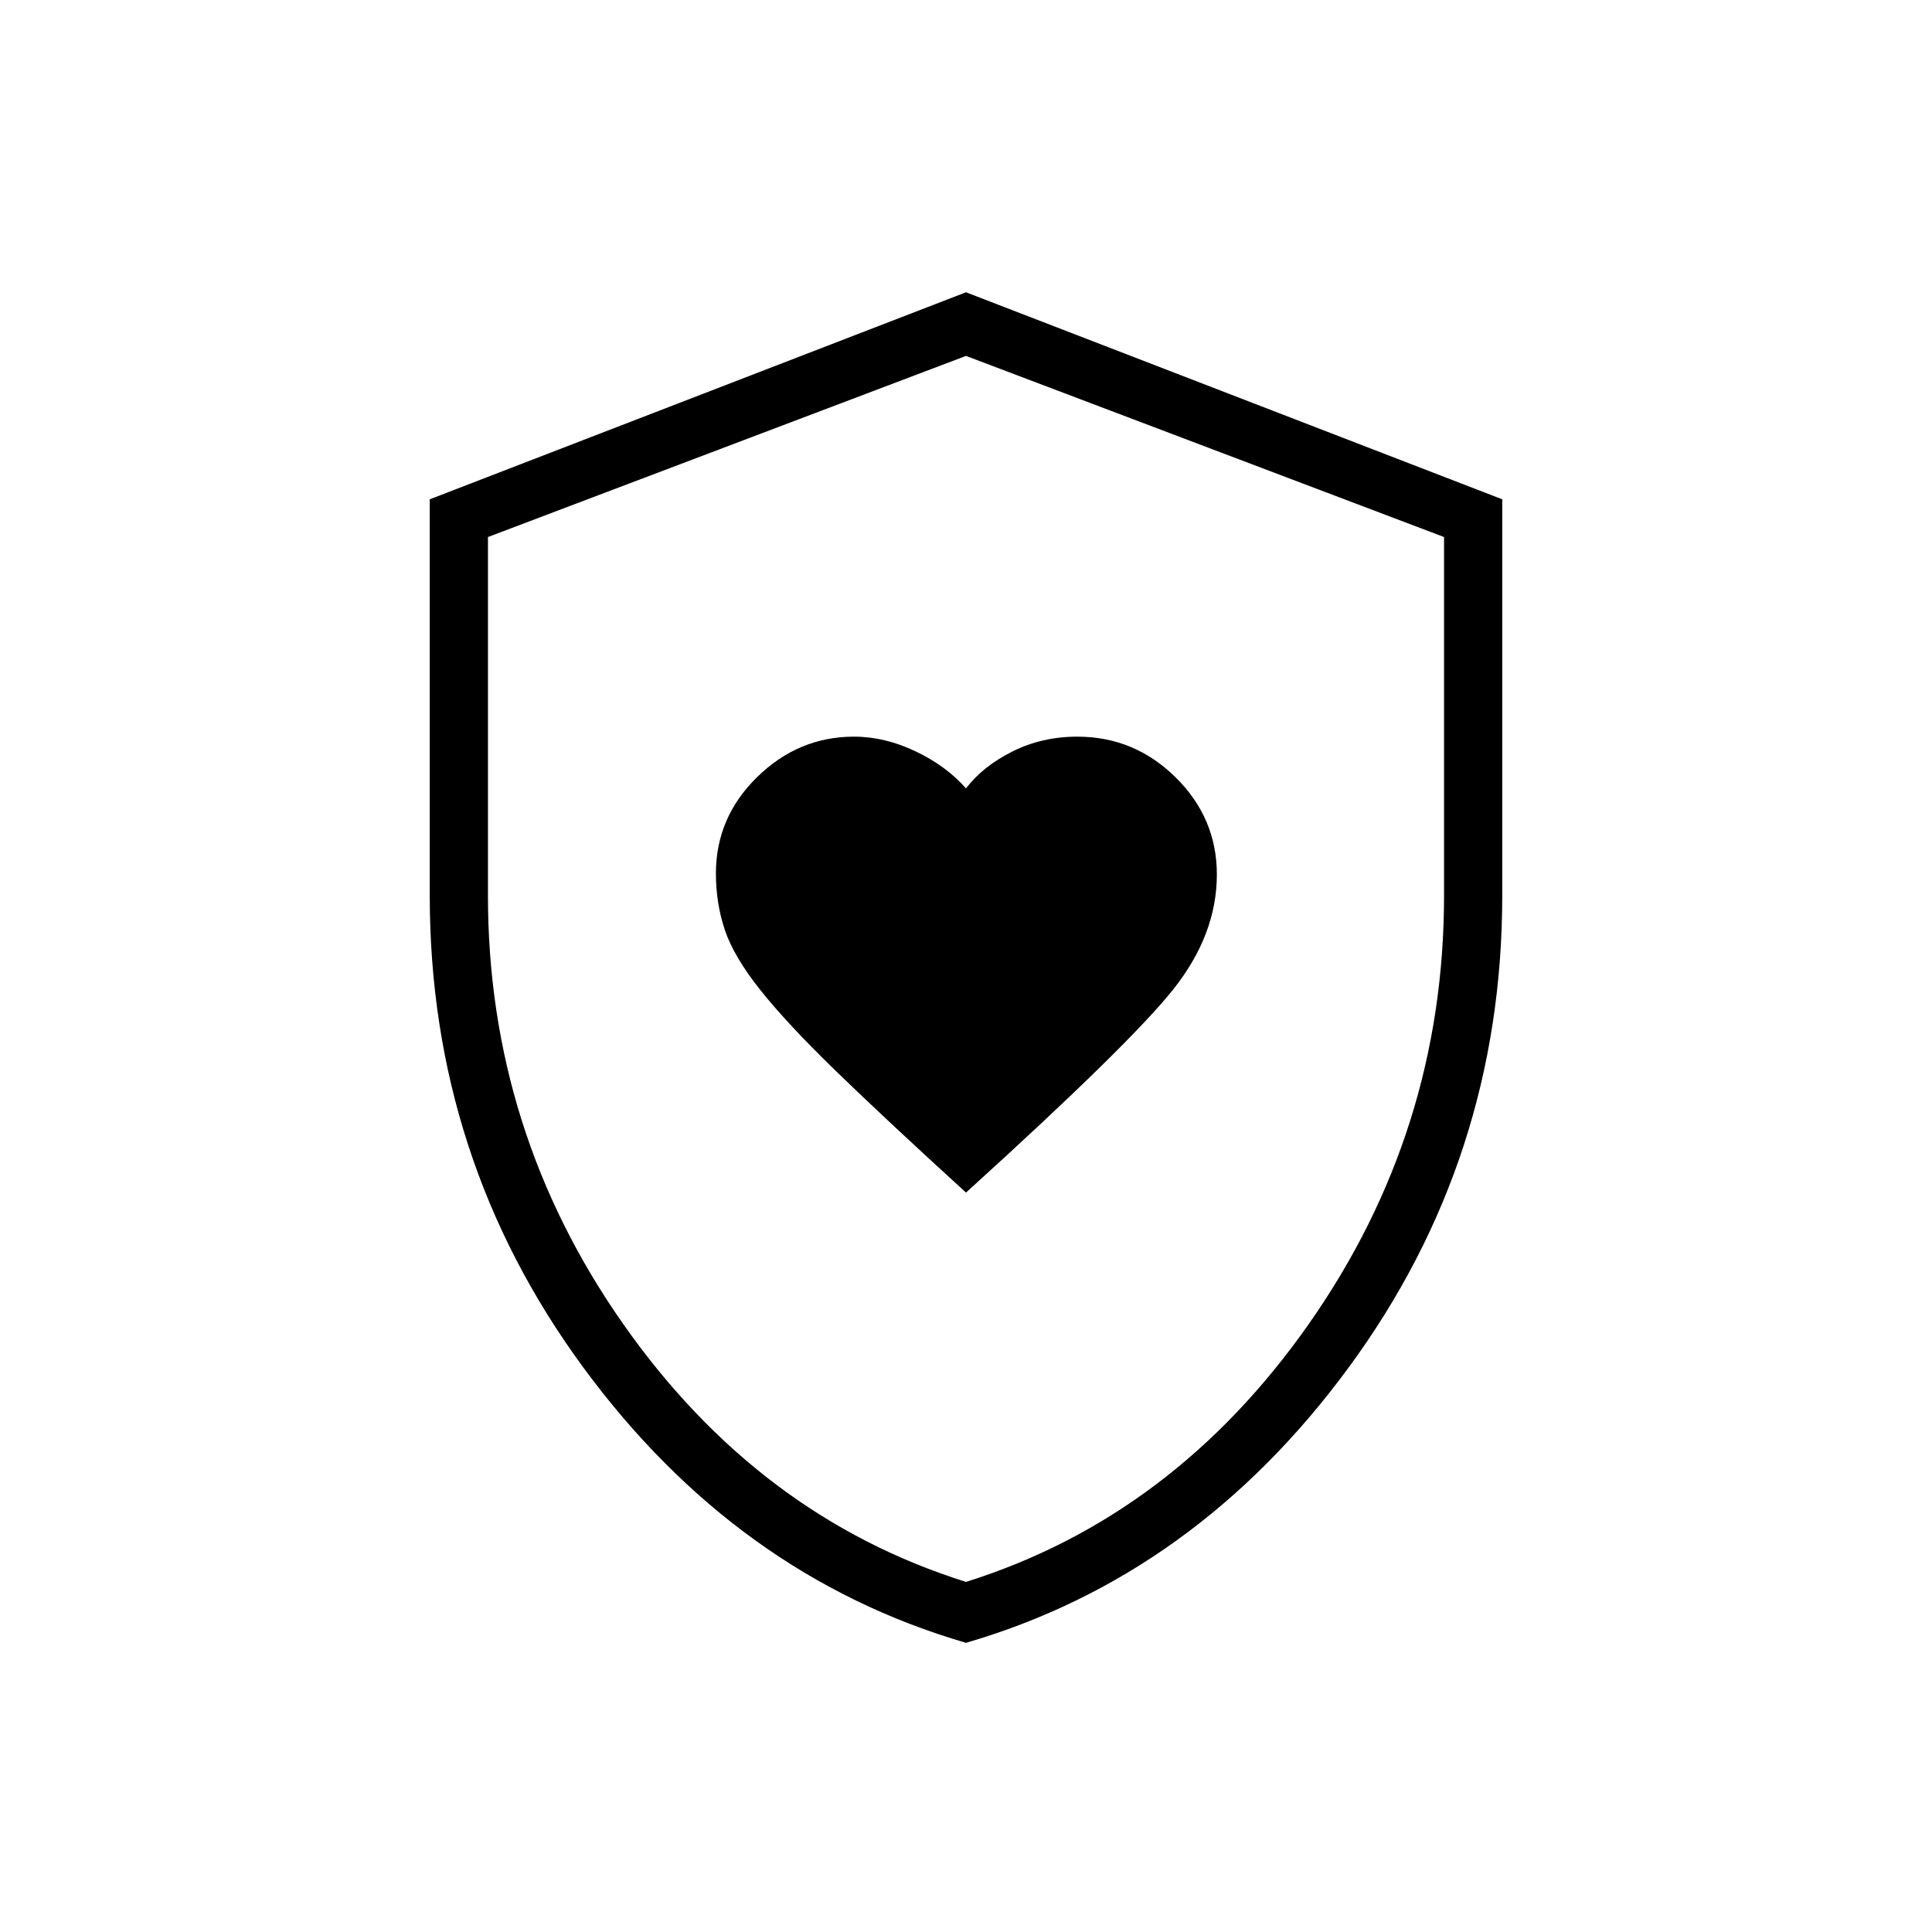 <svg xmlns="http://www.w3.org/2000/svg" height="20" viewBox="0 -960 960 960" width="20"><path d="M480-367.42q81.04-73.46 102.85-100.79 21.8-27.33 21.8-57.27 0-28.02-20.49-48.25t-48.86-20.23q-17.51 0-32.23 7.36-14.72 7.37-23.07 18.37-9.58-11-24.92-18.37-15.35-7.36-30.72-7.36-27.6 0-48.12 20.06-20.51 20.07-20.51 47.96 0 14.72 4.43 28 4.44 13.27 17.64 29.87 13.19 16.6 37.48 40.19 24.29 23.59 64.72 60.46Zm0 223.73q-114.13-33.25-190.3-137.02-76.16-103.77-76.16-234.34V-711.9L480-814.77 746.46-711.9v196.85q0 130.57-76.16 234.34Q594.13-176.94 480-143.69Zm0-30.27q103.17-32.4 170.35-128.18 67.19-95.79 67.19-212.86v-178.15l-237.54-90-237.54 90V-515q0 117.07 67.19 212.86Q376.83-206.36 480-173.96Zm0-304.16Z"/></svg>